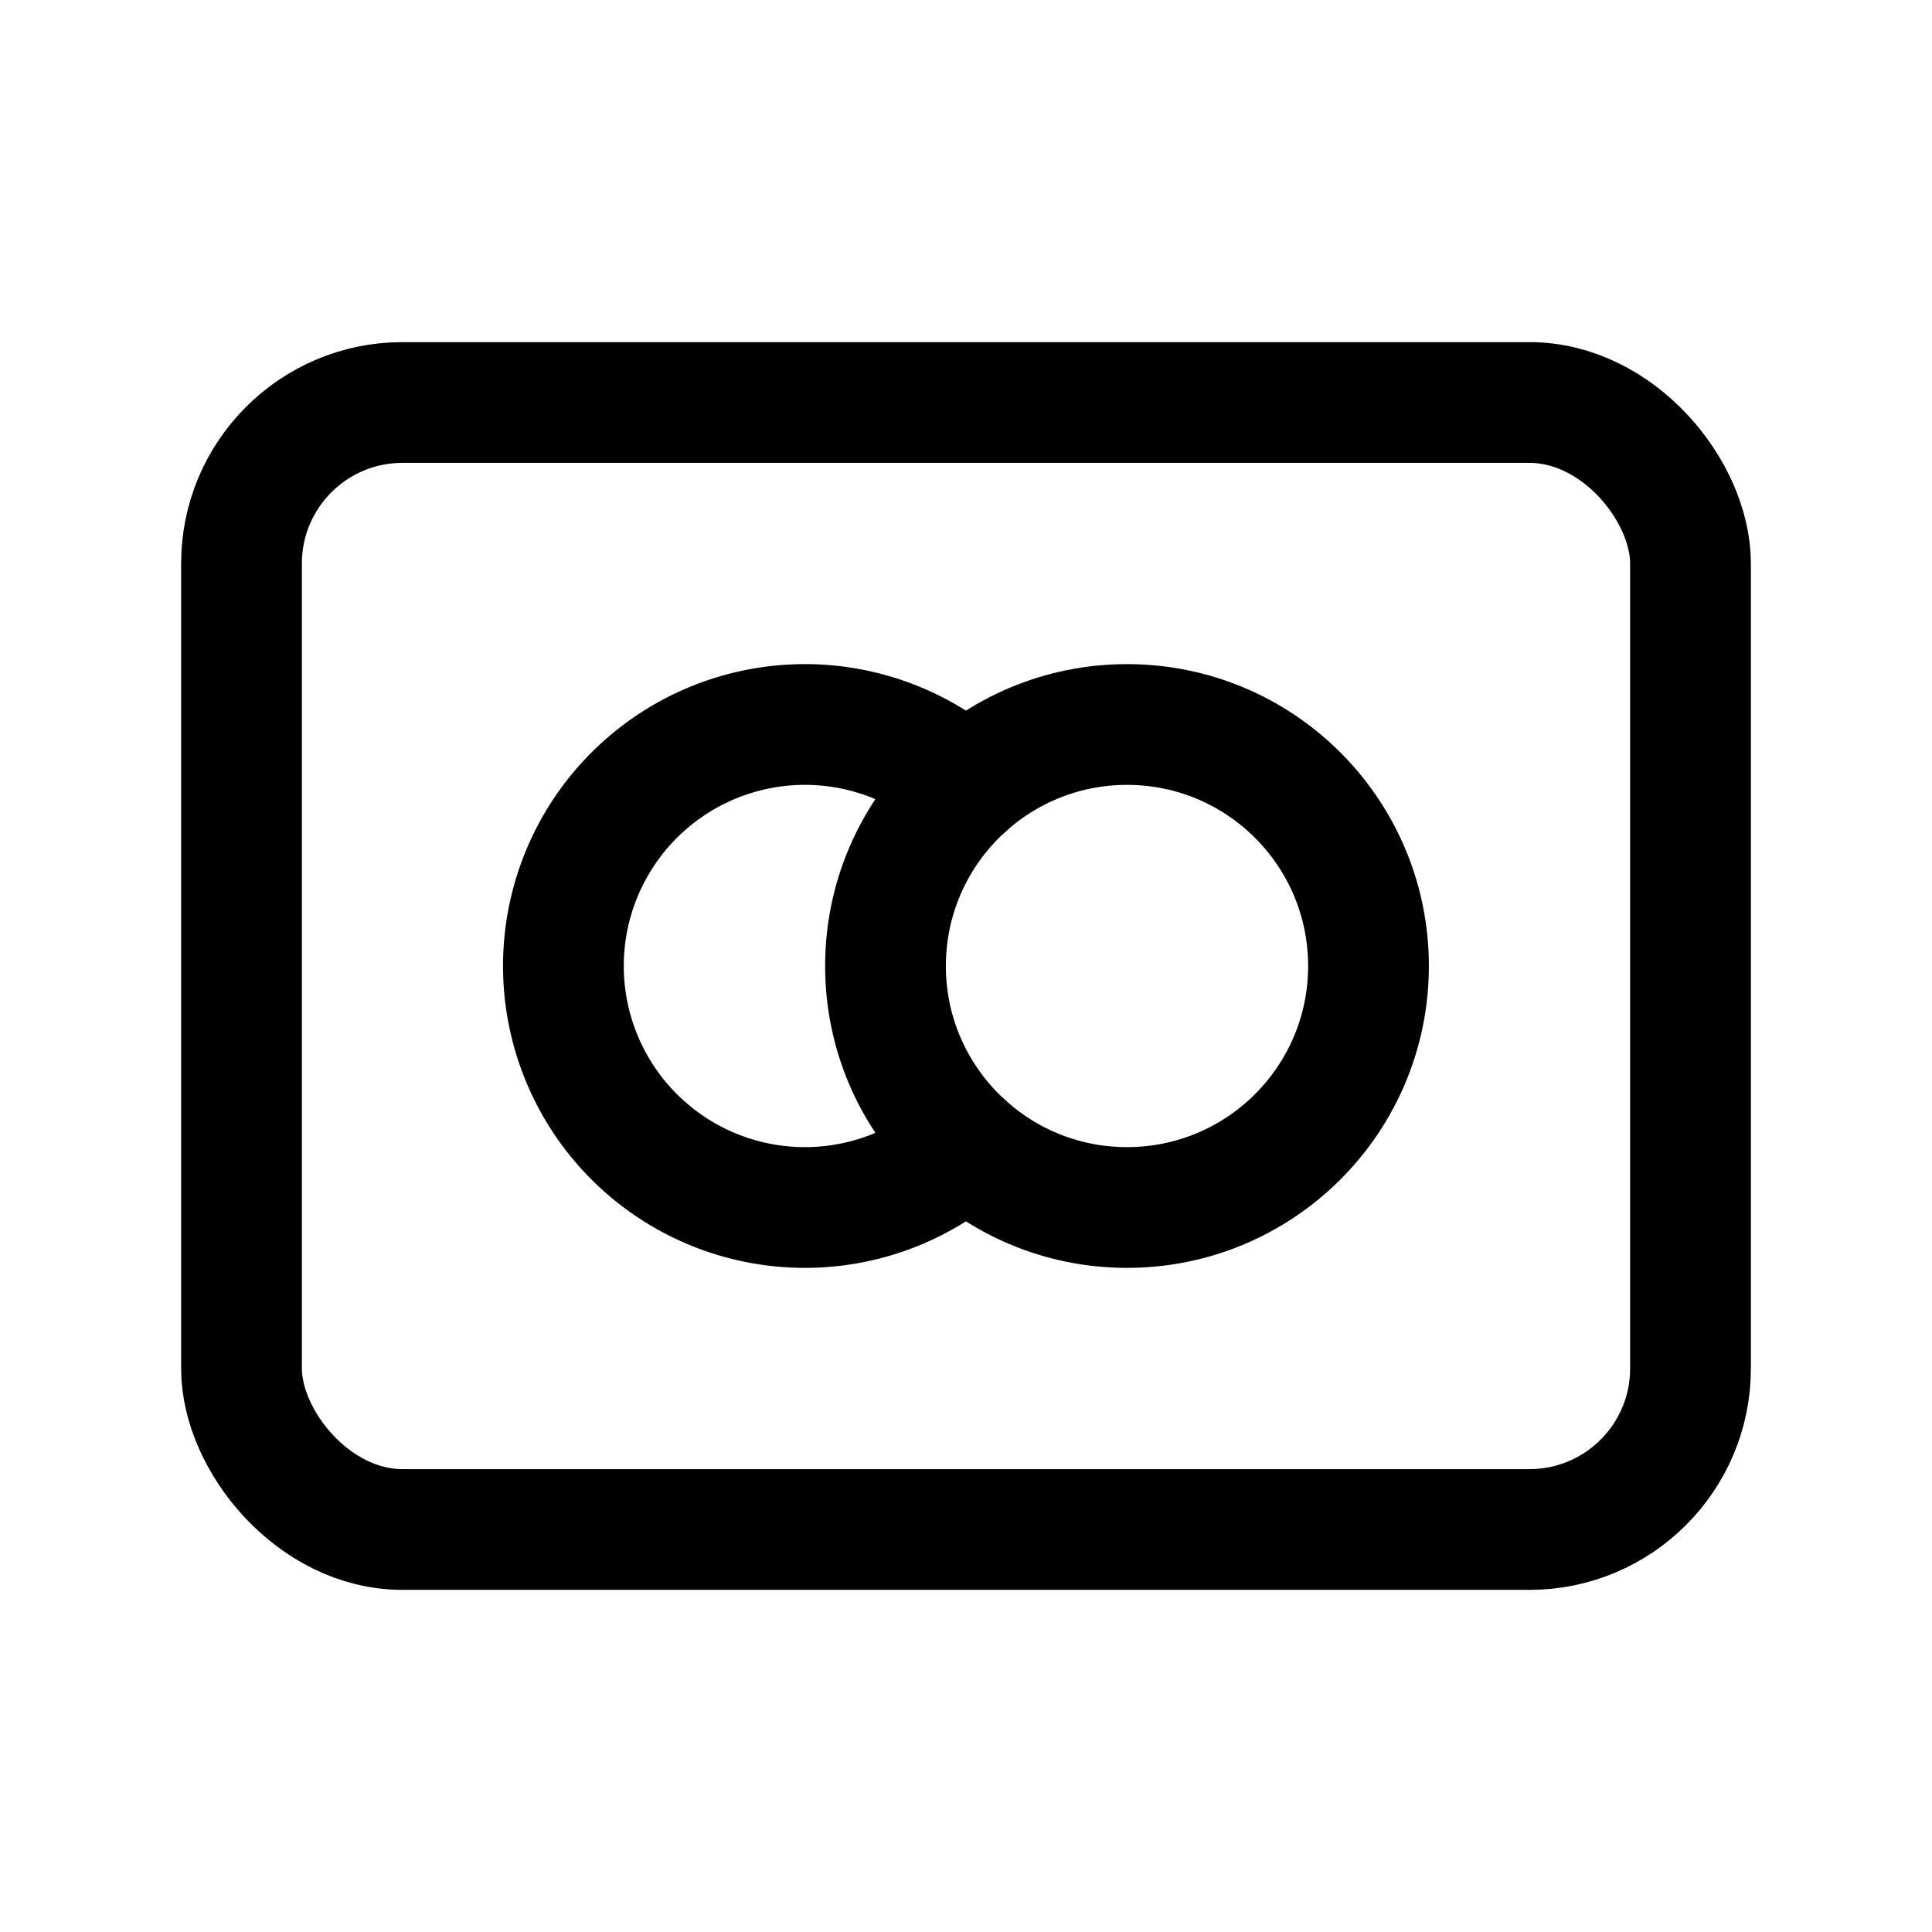 <svg xmlns="http://www.w3.org/2000/svg" class="icon icon-tabler icon-tabler-brand-mastercard" width="24" height="24" viewBox="0 0 24 24" stroke-width="1.5" stroke="currentColor" fill="none" stroke-linecap="round" stroke-linejoin="round">
  <path stroke="none" d="M0 0h24v24H0z" fill="none"/>
  <circle cx="14" cy="12" r="3" />
  <path d="M12 9.765a3 3 0 1 0 0 4.47" />
  <rect x="3" y="5" width="18" height="14" rx="2" />
</svg>


